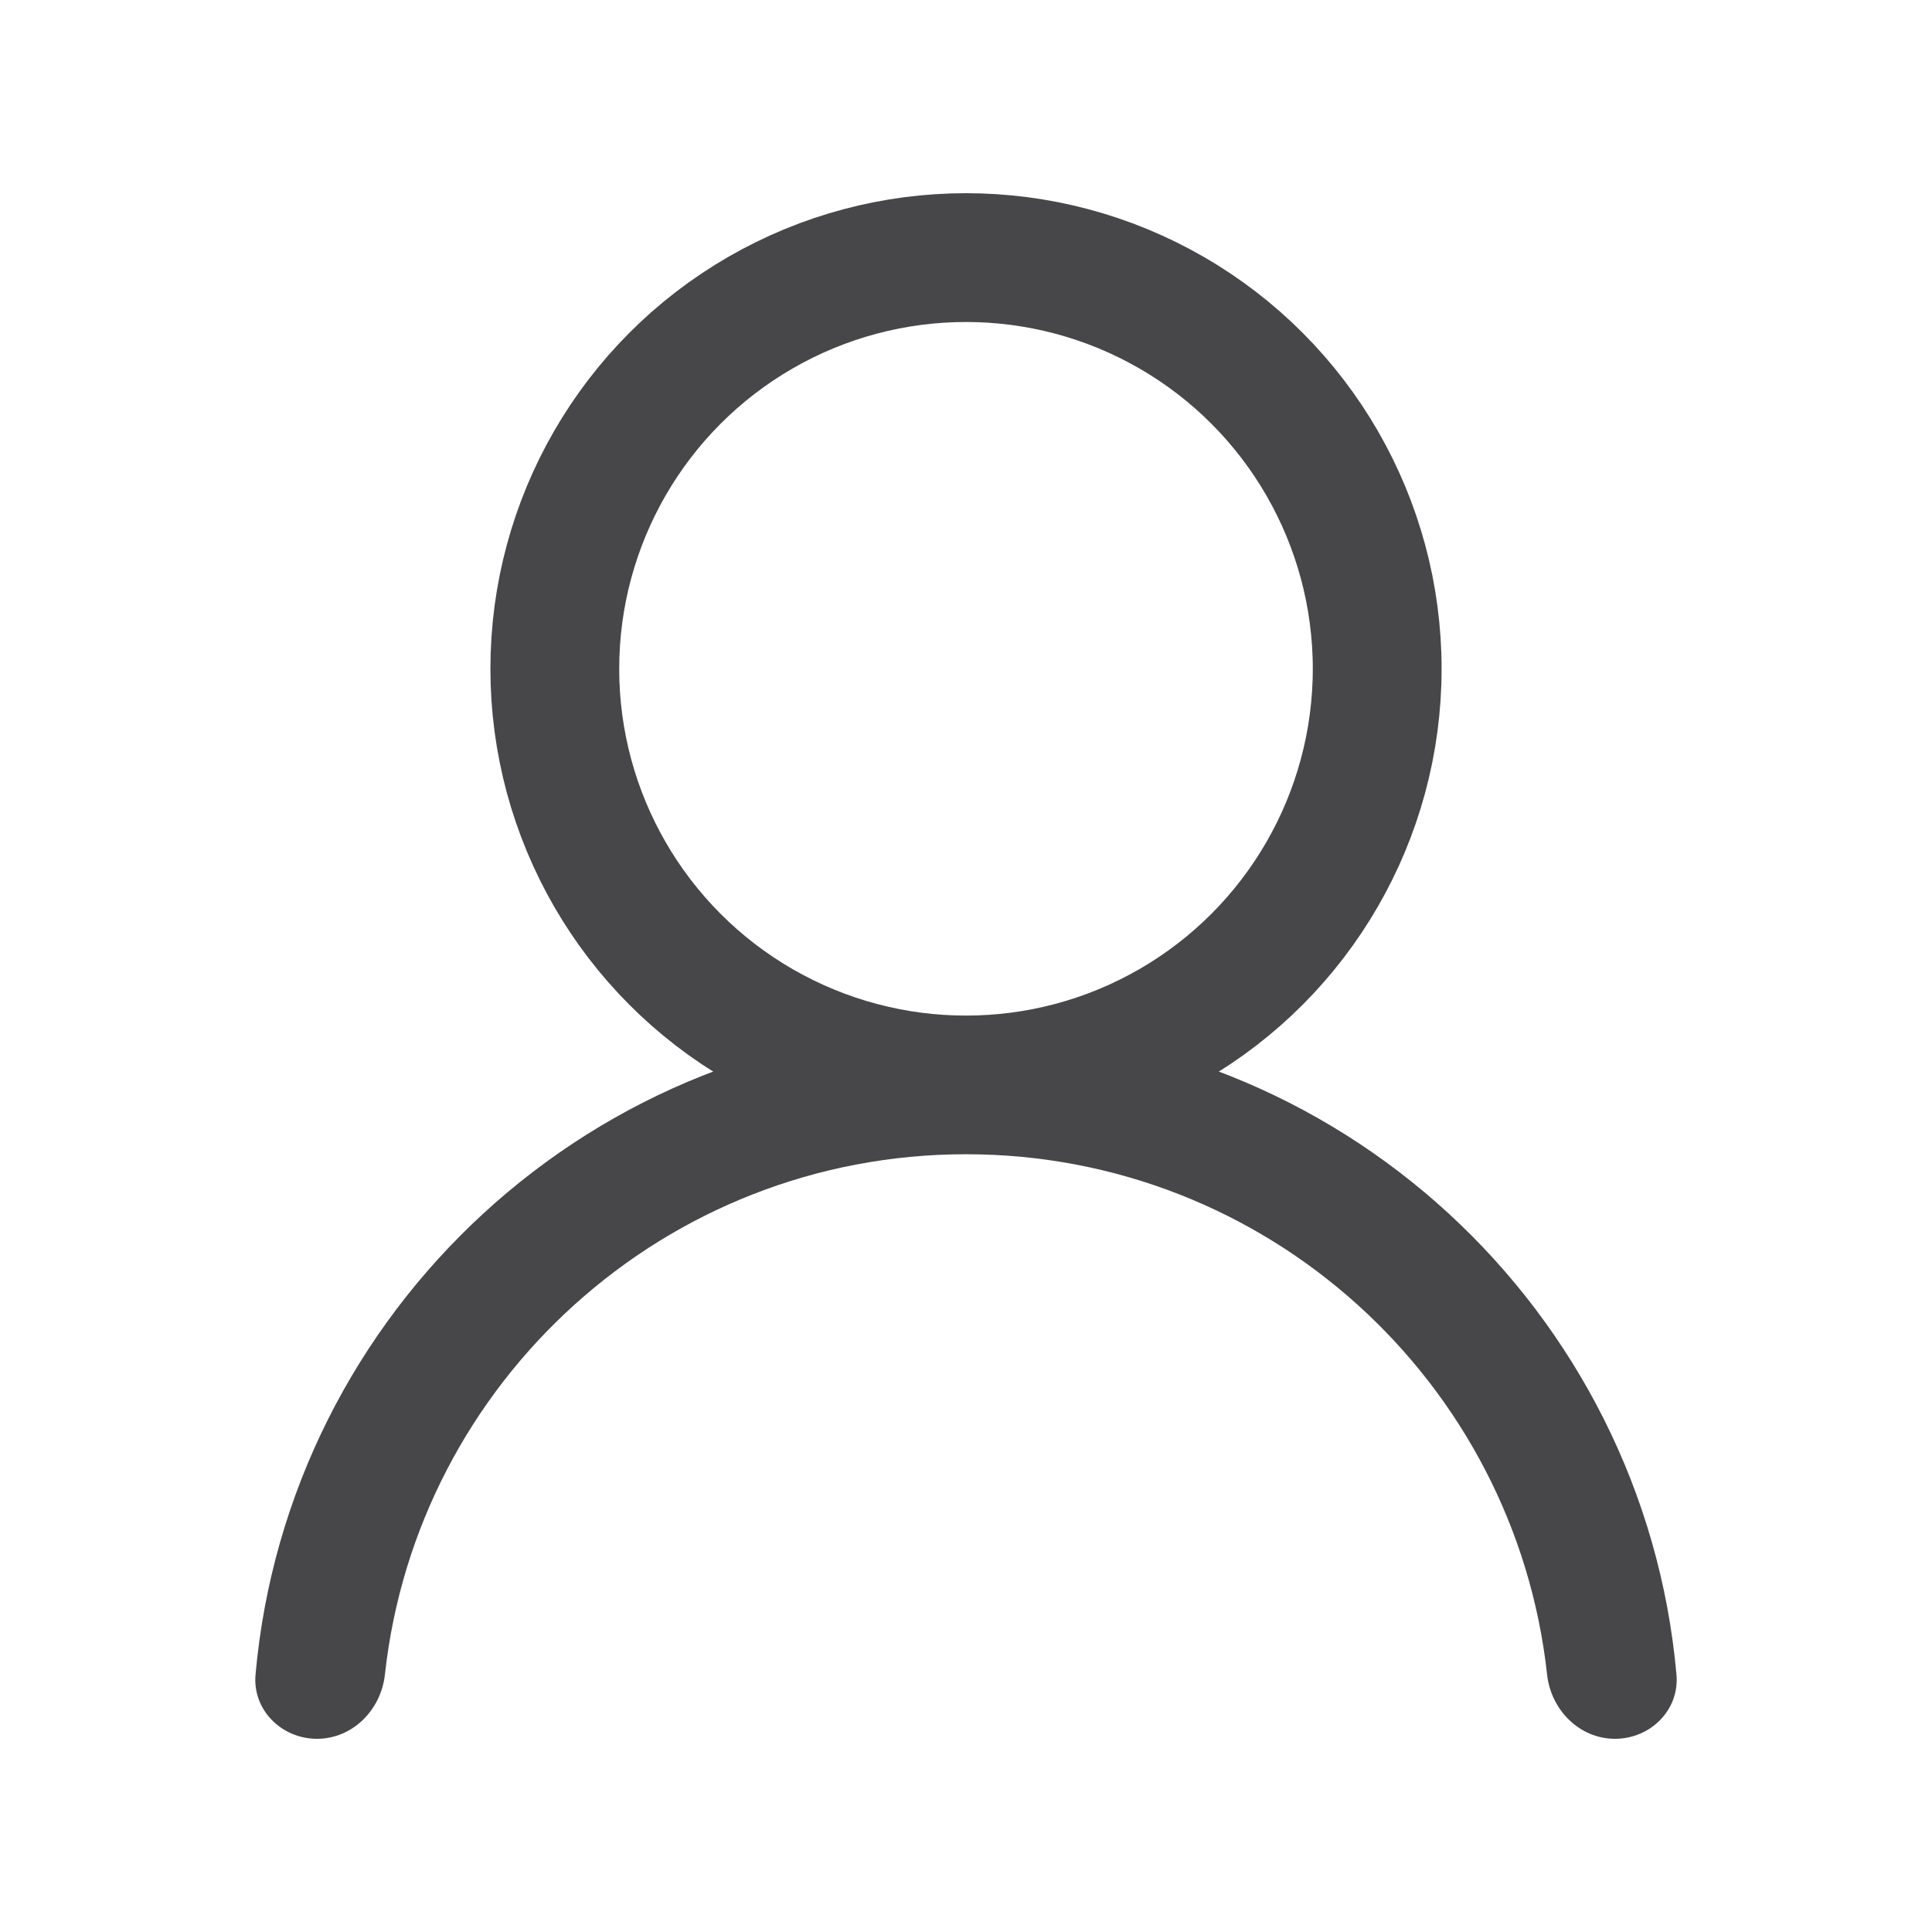 <svg width="30" height="30" viewBox="0 0 30 30" fill="none" xmlns="http://www.w3.org/2000/svg">
    <path fill-rule="evenodd" clip-rule="evenodd" d="M24.023 26.002C24.083 26.551 24.525 27 25.077 27C25.629 27 26.082 26.551 26.032 26.001C25.527 20.351 20.781 15.923 15 15.923C9.219 15.923 4.473 20.351 3.968 26.001C3.918 26.551 4.371 27 4.923 27C5.475 27 5.917 26.551 5.977 26.002C6.474 21.458 10.324 17.923 15 17.923C19.676 17.923 23.526 21.458 24.023 26.002Z" fill="#47474A"/>
    <circle cx="15" cy="10.385" r="6.385" stroke="#47474A" stroke-width="2"/>
</svg>
